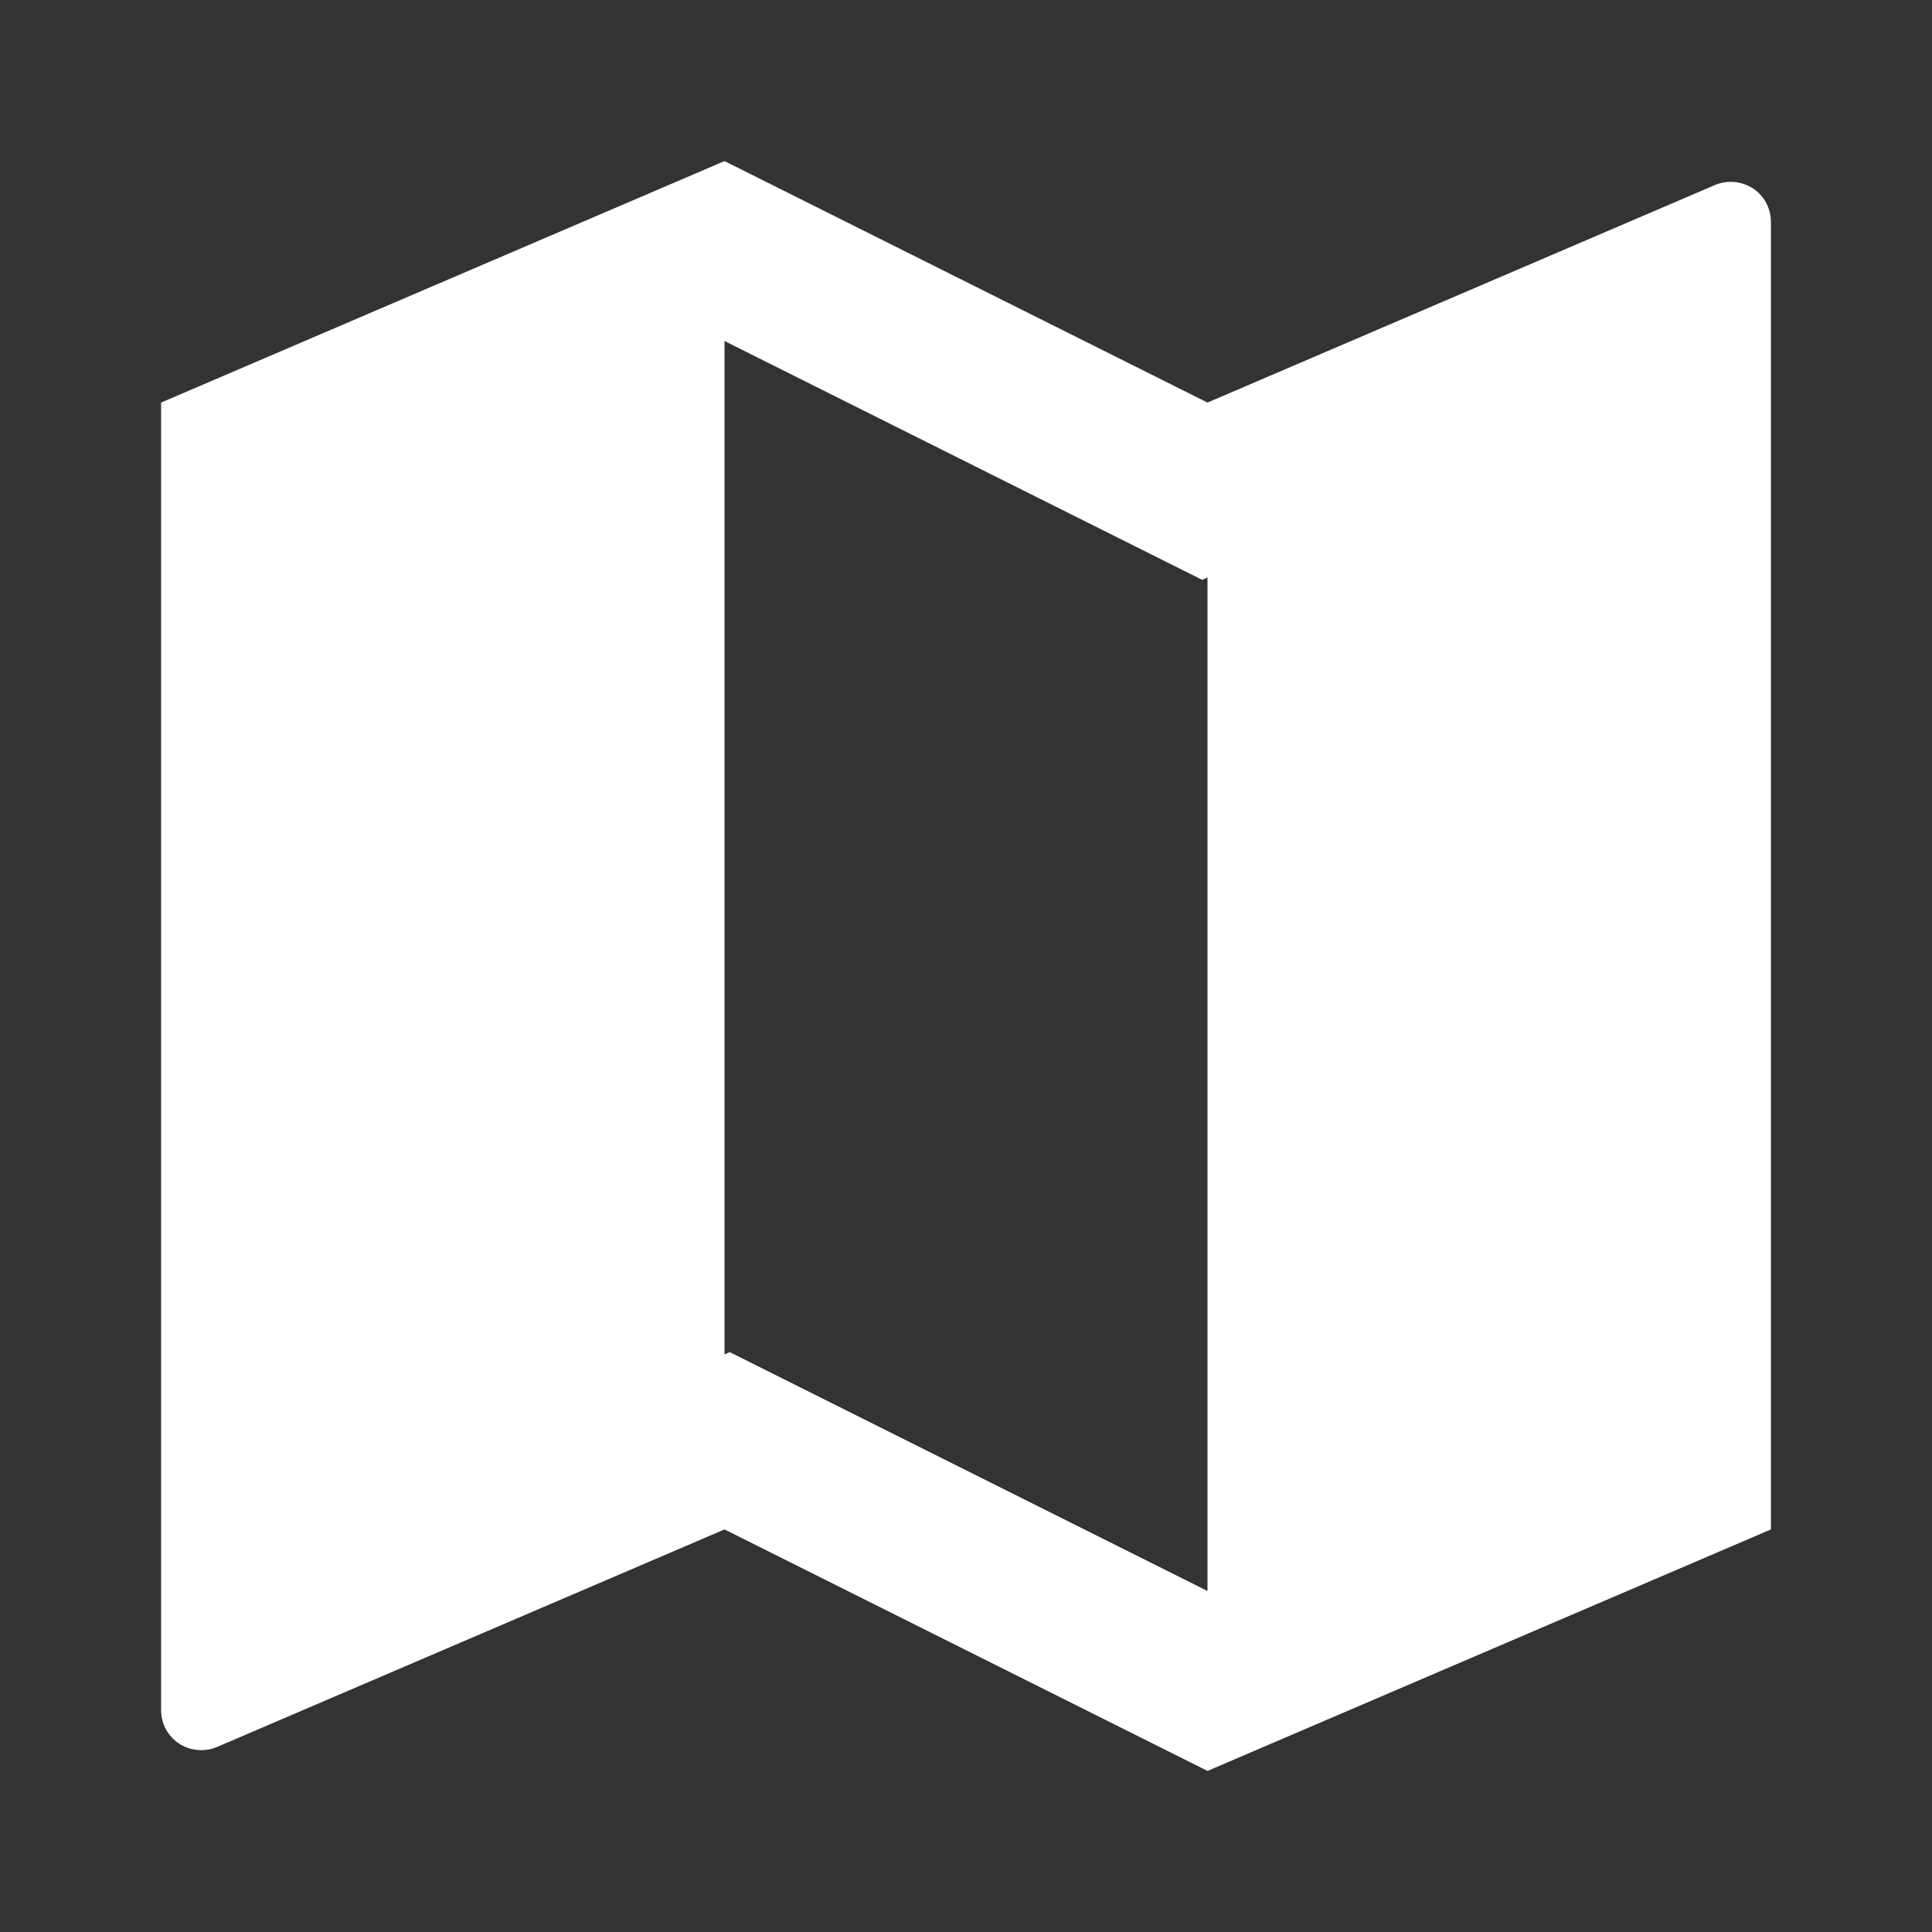 <?xml version="1.0" encoding="UTF-8"?>
<svg xmlns="http://www.w3.org/2000/svg" xmlns:xlink="http://www.w3.org/1999/xlink" width="32" height="32" viewBox="0 0 32 32" version="1.1">
<rect x="0" y="0" width="32" height="32" fill="#333333" stroke="none"/>
<g id="surface1">
<path style=" stroke:none;fill-rule:nonzero;fill:rgb(100%,100%,100%);fill-opacity:1;" d="M 2.668 6.668 L 12 2.668 L 20 6.668 L 28.402 3.066 C 28.609 2.977 28.848 3 29.035 3.121 C 29.223 3.246 29.332 3.453 29.332 3.68 L 29.332 25.332 L 20 29.332 L 12 25.332 L 3.598 28.934 C 3.391 29.023 3.152 29 2.965 28.879 C 2.777 28.754 2.668 28.547 2.668 28.32 Z M 20 26.352 L 20 9.566 L 19.914 9.605 L 12 5.648 L 12 22.434 L 12.086 22.395 Z M 20 26.352 "/>
</g>
</svg>
